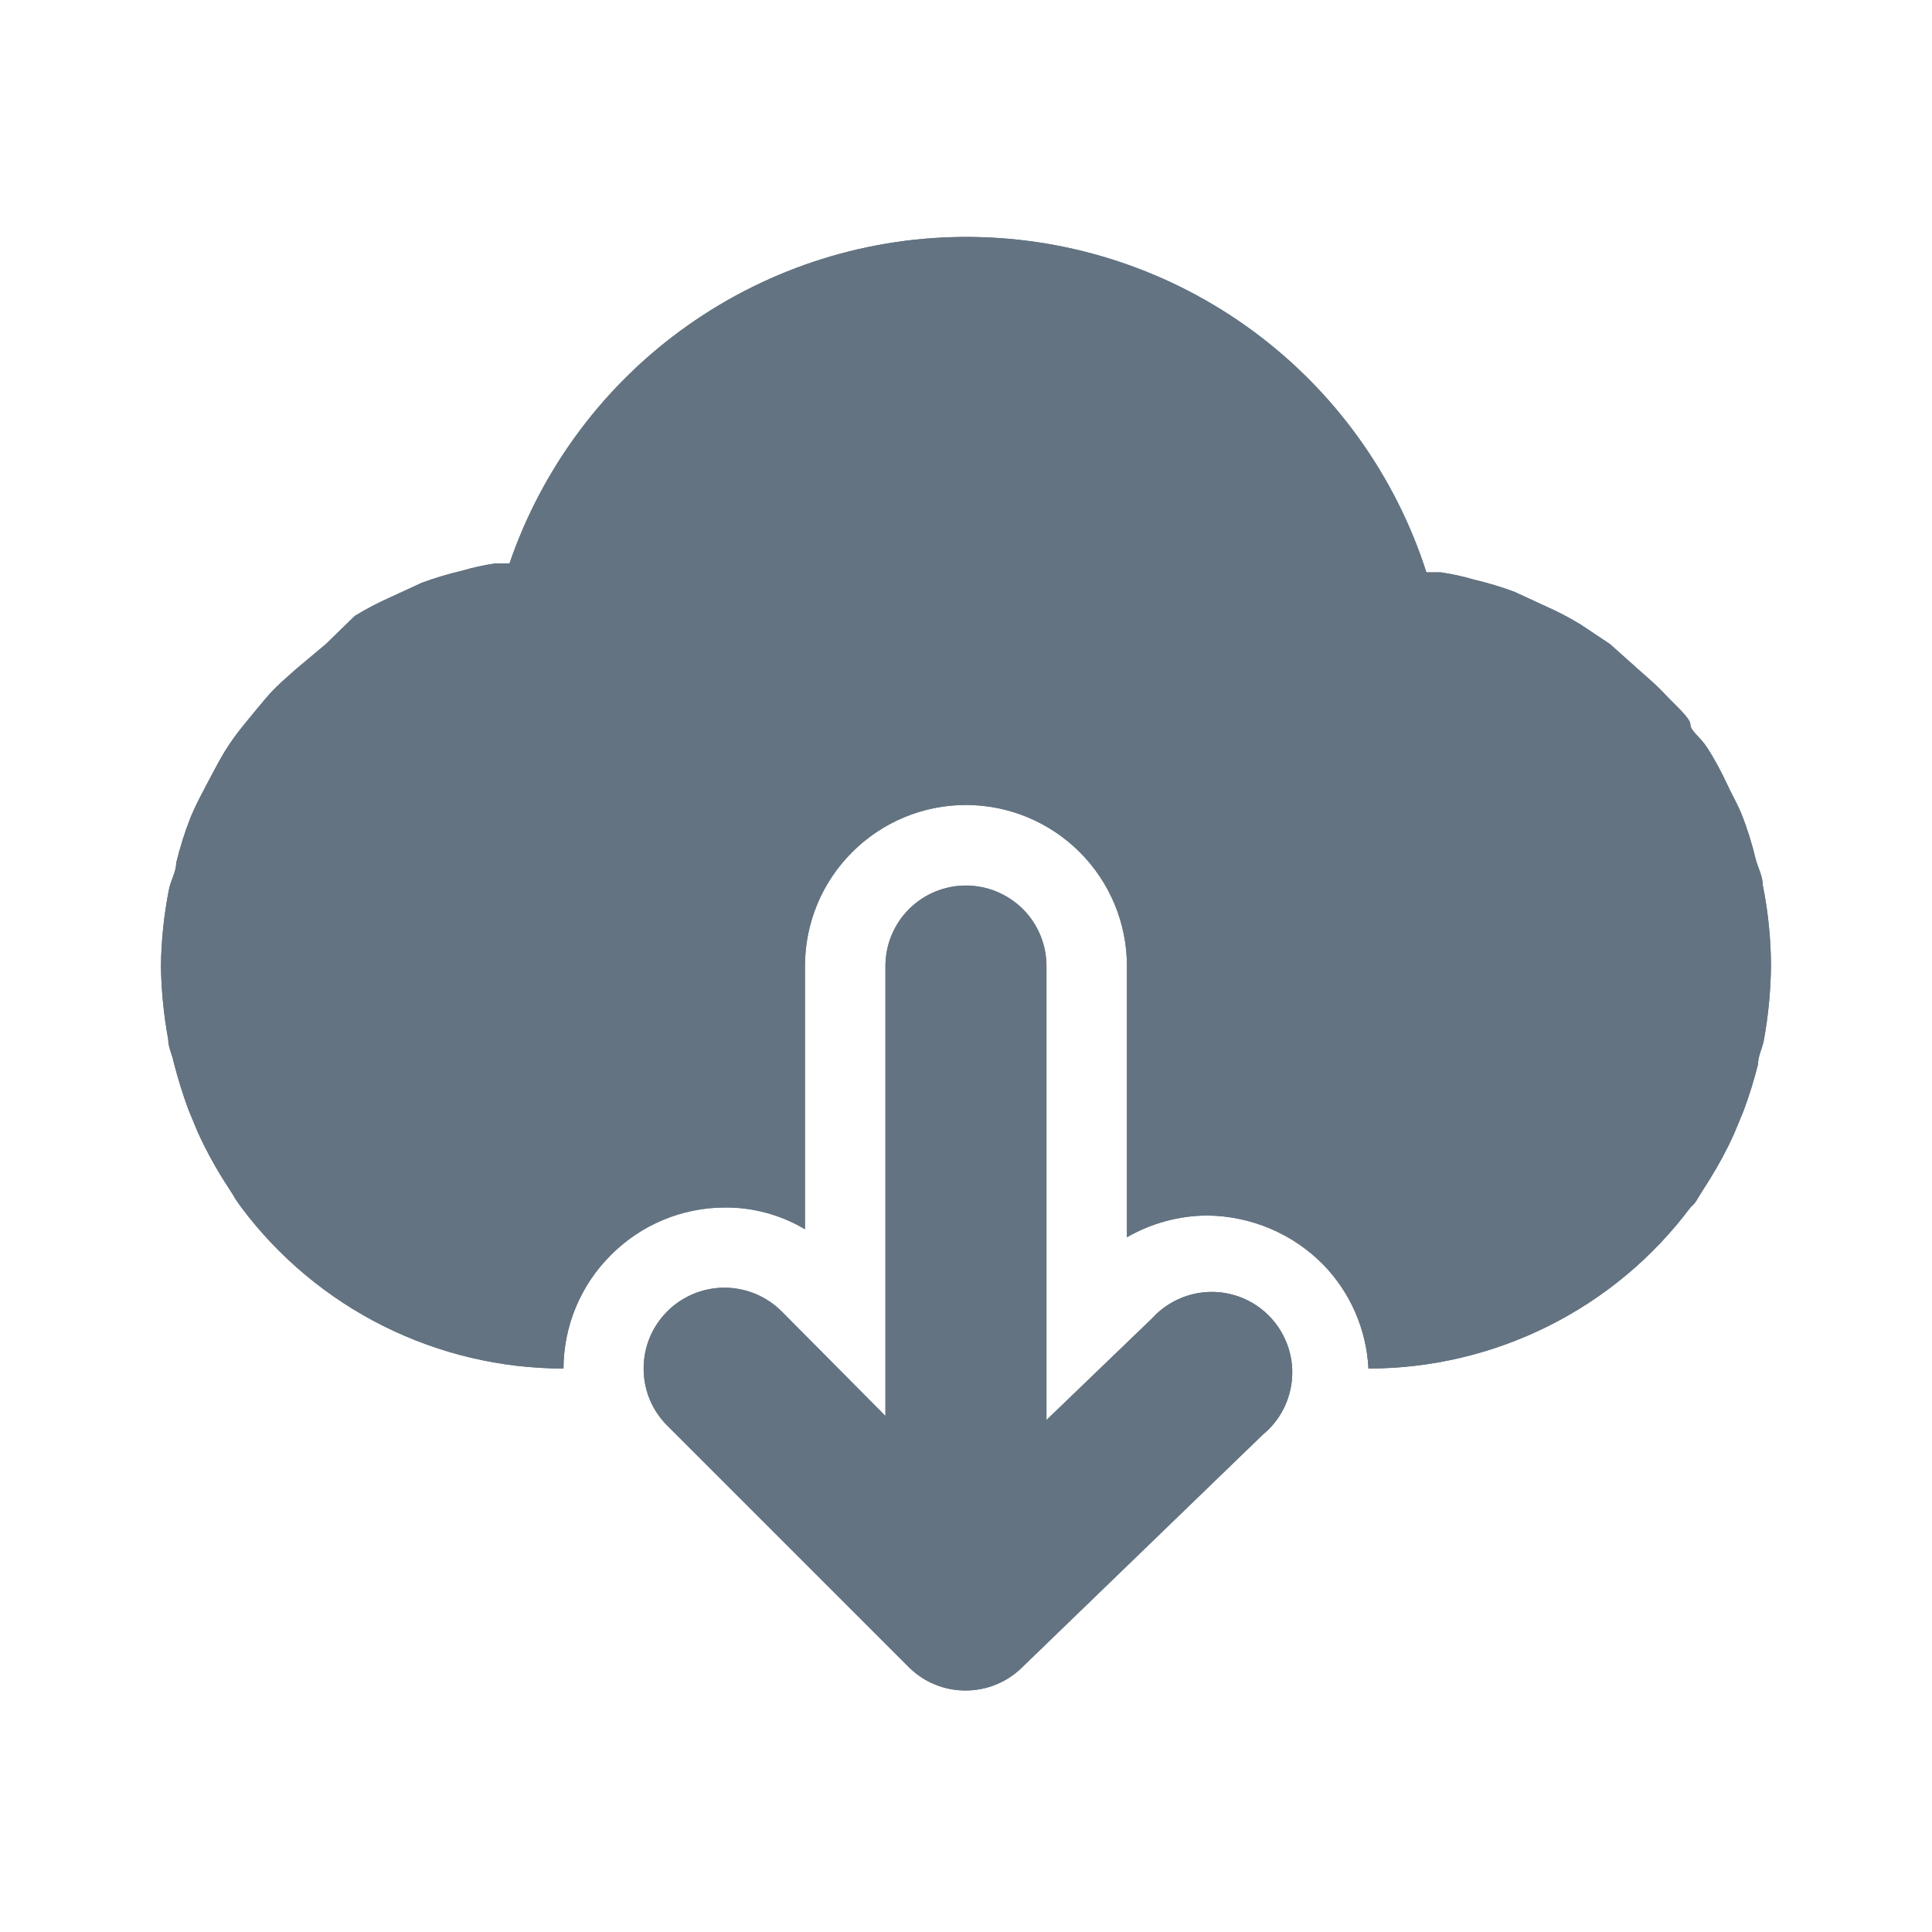 <svg width="20" height="20" viewBox="0 0 20 20" fill="none" xmlns="http://www.w3.org/2000/svg">
<path d="M18.249 9.167C18.249 9.075 18.199 8.983 18.174 8.892C18.136 8.73 18.086 8.571 18.024 8.417C17.983 8.317 17.924 8.217 17.874 8.108C17.824 8 17.749 7.858 17.674 7.742C17.599 7.625 17.499 7.567 17.499 7.5C17.499 7.433 17.333 7.292 17.241 7.192C17.149 7.092 17.066 7.025 16.974 6.942L16.666 6.667L16.366 6.467C16.248 6.395 16.126 6.331 15.999 6.275L15.674 6.125C15.538 6.075 15.399 6.033 15.258 6C15.146 5.967 15.031 5.942 14.916 5.925H14.766C14.445 4.924 13.817 4.05 12.971 3.427C12.125 2.804 11.104 2.463 10.053 2.453C9.002 2.442 7.975 2.764 7.117 3.371C6.259 3.977 5.615 4.839 5.274 5.833H5.124C5.009 5.85 4.895 5.875 4.783 5.908C4.641 5.941 4.502 5.983 4.366 6.033L4.041 6.183C3.915 6.239 3.792 6.303 3.674 6.375L3.374 6.667L3.066 6.925C2.974 7.008 2.883 7.083 2.799 7.175C2.716 7.267 2.624 7.383 2.541 7.483C2.458 7.583 2.391 7.675 2.324 7.783C2.258 7.892 2.191 8.025 2.124 8.15C2.058 8.275 2.016 8.358 1.974 8.458C1.913 8.613 1.863 8.772 1.824 8.933C1.824 9.025 1.766 9.117 1.749 9.208C1.697 9.469 1.67 9.734 1.666 10C1.67 10.255 1.695 10.508 1.741 10.758C1.741 10.842 1.783 10.917 1.799 11C1.841 11.164 1.891 11.325 1.949 11.483L2.049 11.725C2.123 11.886 2.206 12.042 2.299 12.192L2.416 12.375C2.428 12.399 2.442 12.421 2.458 12.442L2.499 12.5C2.887 13.018 3.391 13.438 3.969 13.727C4.548 14.016 5.186 14.167 5.833 14.167C5.835 13.725 6.011 13.303 6.324 12.992C6.635 12.679 7.058 12.502 7.499 12.5C7.792 12.497 8.081 12.575 8.333 12.725V10C8.333 9.558 8.508 9.134 8.821 8.822C9.133 8.509 9.557 8.333 9.999 8.333C10.441 8.333 10.865 8.509 11.178 8.822C11.49 9.134 11.666 9.558 11.666 10V12.808C11.919 12.662 12.207 12.584 12.499 12.583C12.951 12.588 13.382 12.77 13.699 13.092C13.98 13.382 14.146 13.764 14.166 14.167C14.813 14.167 15.451 14.016 16.029 13.727C16.608 13.438 17.111 13.018 17.499 12.5L17.541 12.458C17.557 12.437 17.571 12.415 17.583 12.392L17.699 12.208C17.793 12.058 17.876 11.902 17.949 11.742L18.049 11.5C18.108 11.342 18.158 11.181 18.199 11.017C18.199 10.933 18.241 10.858 18.258 10.775C18.305 10.519 18.33 10.26 18.333 10C18.332 9.72 18.304 9.441 18.249 9.167Z" fill="#637381"/>
<path d="M11.924 13.65L10.833 14.7V10C10.833 9.779 10.745 9.567 10.589 9.411C10.432 9.255 10.22 9.167 9.999 9.167C9.778 9.167 9.566 9.255 9.41 9.411C9.254 9.567 9.166 9.779 9.166 10V14.658L8.091 13.575C8.013 13.497 7.921 13.436 7.82 13.394C7.718 13.352 7.609 13.33 7.499 13.33C7.389 13.33 7.281 13.352 7.179 13.394C7.078 13.436 6.985 13.497 6.908 13.575C6.83 13.653 6.768 13.745 6.726 13.847C6.684 13.948 6.663 14.057 6.663 14.167C6.663 14.277 6.684 14.386 6.726 14.487C6.768 14.588 6.83 14.681 6.908 14.758L9.408 17.258C9.486 17.336 9.578 17.397 9.679 17.438C9.781 17.48 9.89 17.501 9.999 17.5C10.214 17.499 10.42 17.416 10.574 17.267L13.074 14.85C13.163 14.777 13.235 14.687 13.287 14.585C13.339 14.482 13.369 14.37 13.376 14.256C13.383 14.142 13.366 14.027 13.326 13.919C13.286 13.812 13.225 13.713 13.146 13.631C13.066 13.548 12.971 13.482 12.865 13.438C12.759 13.394 12.645 13.372 12.531 13.374C12.416 13.376 12.303 13.401 12.199 13.449C12.094 13.496 12.001 13.565 11.924 13.65Z" fill="#637381"/>
<path d="M18.249 9.167C18.249 9.075 18.199 8.983 18.174 8.892C18.136 8.73 18.086 8.571 18.024 8.417C17.983 8.317 17.924 8.217 17.874 8.108C17.824 8 17.749 7.858 17.674 7.742C17.599 7.625 17.499 7.567 17.499 7.5C17.499 7.433 17.333 7.292 17.241 7.192C17.149 7.092 17.066 7.025 16.974 6.942L16.666 6.667L16.366 6.467C16.248 6.395 16.126 6.331 15.999 6.275L15.674 6.125C15.538 6.075 15.399 6.033 15.258 6C15.146 5.967 15.031 5.942 14.916 5.925H14.766C14.445 4.924 13.817 4.05 12.971 3.427C12.125 2.804 11.104 2.463 10.053 2.453C9.002 2.442 7.975 2.764 7.117 3.371C6.259 3.977 5.615 4.839 5.274 5.833H5.124C5.009 5.85 4.895 5.875 4.783 5.908C4.641 5.941 4.502 5.983 4.366 6.033L4.041 6.183C3.915 6.239 3.792 6.303 3.674 6.375L3.374 6.667L3.066 6.925C2.974 7.008 2.883 7.083 2.799 7.175C2.716 7.267 2.624 7.383 2.541 7.483C2.458 7.583 2.391 7.675 2.324 7.783C2.258 7.892 2.191 8.025 2.124 8.15C2.058 8.275 2.016 8.358 1.974 8.458C1.913 8.613 1.863 8.772 1.824 8.933C1.824 9.025 1.766 9.117 1.749 9.208C1.697 9.469 1.67 9.734 1.666 10C1.67 10.255 1.695 10.508 1.741 10.758C1.741 10.842 1.783 10.917 1.799 11C1.841 11.164 1.891 11.325 1.949 11.483L2.049 11.725C2.123 11.886 2.206 12.042 2.299 12.192L2.416 12.375C2.428 12.399 2.442 12.421 2.458 12.442L2.499 12.5C2.887 13.018 3.391 13.438 3.969 13.727C4.548 14.016 5.186 14.167 5.833 14.167C5.835 13.725 6.011 13.303 6.324 12.992C6.635 12.679 7.058 12.502 7.499 12.5C7.792 12.497 8.081 12.575 8.333 12.725V10C8.333 9.558 8.508 9.134 8.821 8.822C9.133 8.509 9.557 8.333 9.999 8.333C10.441 8.333 10.865 8.509 11.178 8.822C11.49 9.134 11.666 9.558 11.666 10V12.808C11.919 12.662 12.207 12.584 12.499 12.583C12.951 12.588 13.382 12.77 13.699 13.092C13.98 13.382 14.146 13.764 14.166 14.167C14.813 14.167 15.451 14.016 16.029 13.727C16.608 13.438 17.111 13.018 17.499 12.5L17.541 12.458C17.557 12.437 17.571 12.415 17.583 12.392L17.699 12.208C17.793 12.058 17.876 11.902 17.949 11.742L18.049 11.5C18.108 11.342 18.158 11.181 18.199 11.017C18.199 10.933 18.241 10.858 18.258 10.775C18.305 10.519 18.33 10.26 18.333 10C18.332 9.72 18.304 9.441 18.249 9.167Z" fill="#637381"/>
<path d="M11.924 13.65L10.833 14.7V10C10.833 9.779 10.745 9.567 10.589 9.411C10.432 9.255 10.22 9.167 9.999 9.167C9.778 9.167 9.566 9.255 9.41 9.411C9.254 9.567 9.166 9.779 9.166 10V14.658L8.091 13.575C8.013 13.497 7.921 13.436 7.82 13.394C7.718 13.352 7.609 13.33 7.499 13.33C7.389 13.33 7.281 13.352 7.179 13.394C7.078 13.436 6.985 13.497 6.908 13.575C6.83 13.653 6.768 13.745 6.726 13.847C6.684 13.948 6.663 14.057 6.663 14.167C6.663 14.277 6.684 14.386 6.726 14.487C6.768 14.588 6.83 14.681 6.908 14.758L9.408 17.258C9.486 17.336 9.578 17.397 9.679 17.438C9.781 17.48 9.89 17.501 9.999 17.5C10.214 17.499 10.42 17.416 10.574 17.267L13.074 14.85C13.163 14.777 13.235 14.687 13.287 14.585C13.339 14.482 13.369 14.37 13.376 14.256C13.383 14.142 13.366 14.027 13.326 13.919C13.286 13.812 13.225 13.713 13.146 13.631C13.066 13.548 12.971 13.482 12.865 13.438C12.759 13.394 12.645 13.372 12.531 13.374C12.416 13.376 12.303 13.401 12.199 13.449C12.094 13.496 12.001 13.565 11.924 13.65Z" fill="#637381"/>
</svg>
